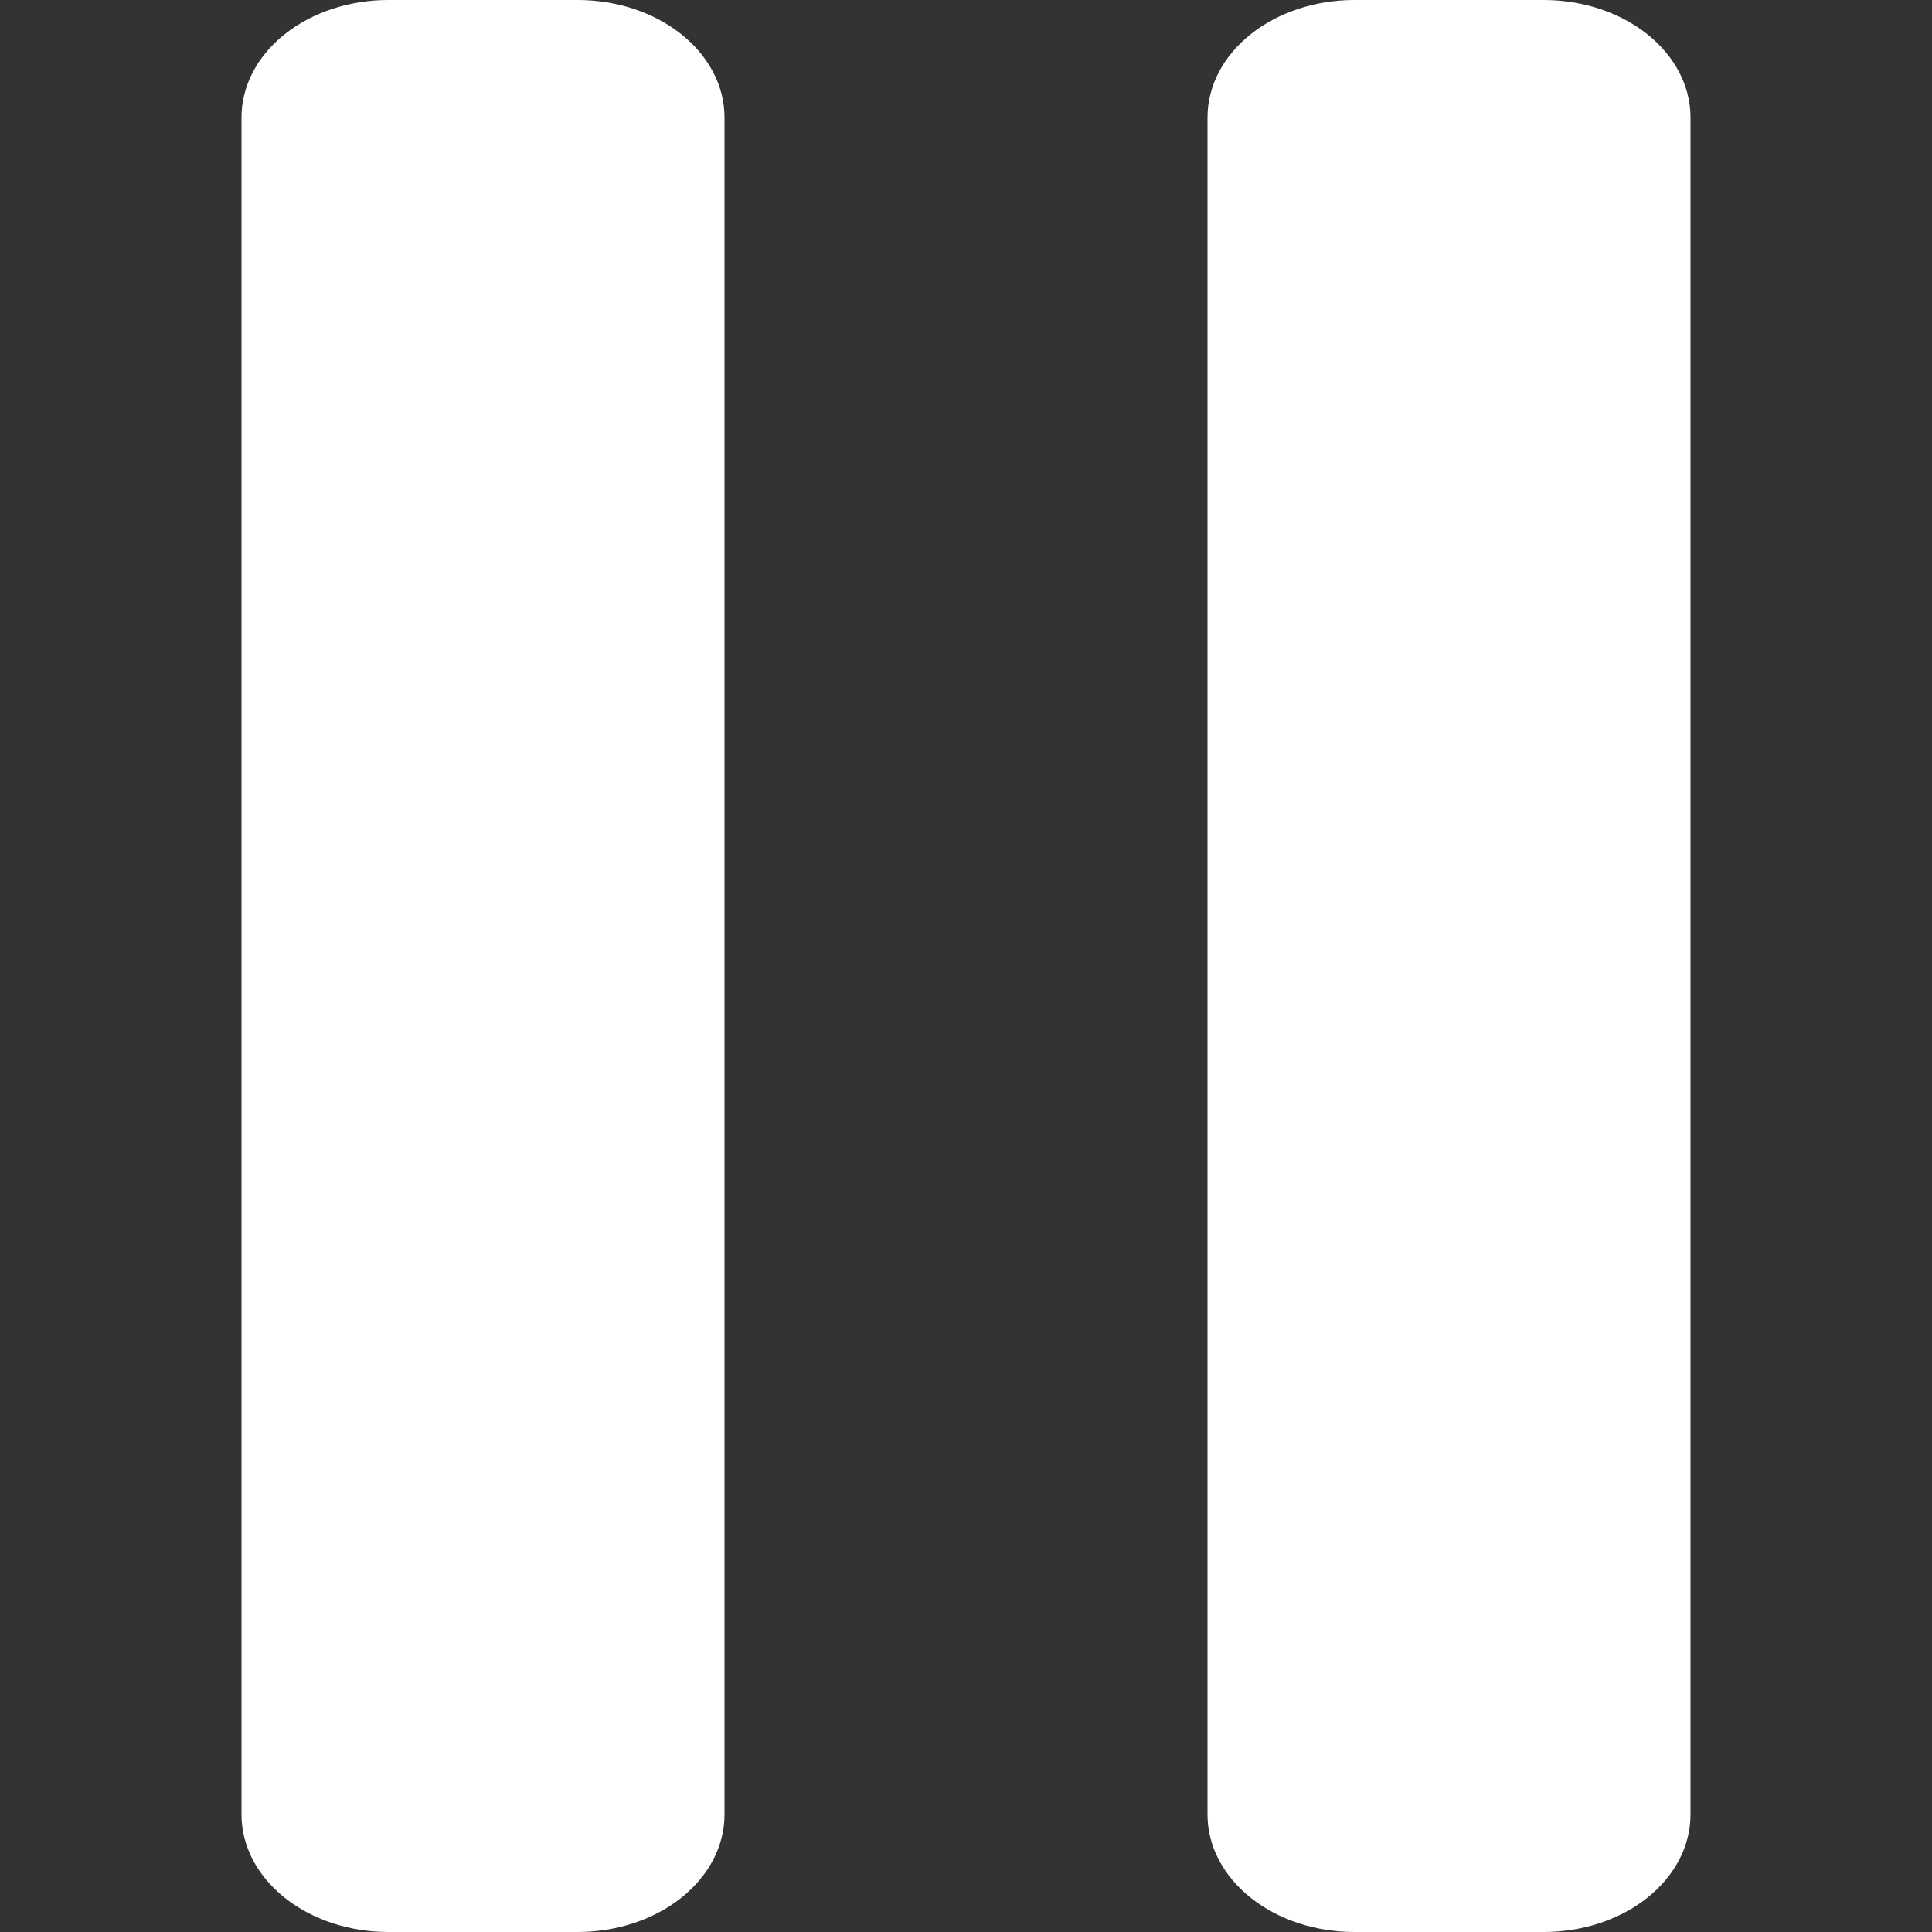 <?xml version="1.0" encoding="UTF-8" standalone="no"?>
<!DOCTYPE svg PUBLIC "-//W3C//DTD SVG 1.1//EN" "http://www.w3.org/Graphics/SVG/1.1/DTD/svg11.dtd">
<svg width="100%" height="100%" viewBox="0 0 100 100" version="1.1" xmlns="http://www.w3.org/2000/svg" xmlns:xlink="http://www.w3.org/1999/xlink" xml:space="preserve" xmlns:serif="http://www.serif.com/" style="fill-rule:evenodd;clip-rule:evenodd;stroke-linejoin:round;stroke-miterlimit:2;">
    <rect x="0" y="0" width="100" height="100" fill="#333333" stroke="none"/>
    <g transform="matrix(2.5,0,0,2,-62.5,-50)">
        <path d="M40,28.038C40,27.232 39.68,26.46 39.11,25.89C38.54,25.32 37.768,25 36.962,25L33.038,25C32.232,25 31.46,25.32 30.89,25.89C30.32,26.46 30,27.232 30,28.038L30,71.962C30,72.768 30.32,73.54 30.89,74.11C31.46,74.68 32.232,75 33.038,75L36.962,75C37.768,75 38.54,74.68 39.11,74.11C39.68,73.54 40,72.768 40,71.962L40,28.038Z" style="fill:white;"/>
    </g>
    <g transform="matrix(2.5,0,0,2,-12.5,-50)">
        <path d="M40,28.038C40,27.232 39.68,26.46 39.11,25.89C38.54,25.32 37.768,25 36.962,25L33.038,25C32.232,25 31.46,25.32 30.89,25.89C30.32,26.46 30,27.232 30,28.038L30,71.962C30,72.768 30.32,73.54 30.89,74.11C31.46,74.68 32.232,75 33.038,75L36.962,75C37.768,75 38.54,74.68 39.11,74.11C39.68,73.54 40,72.768 40,71.962L40,28.038Z" style="fill:white;"/>
    </g>
</svg>

